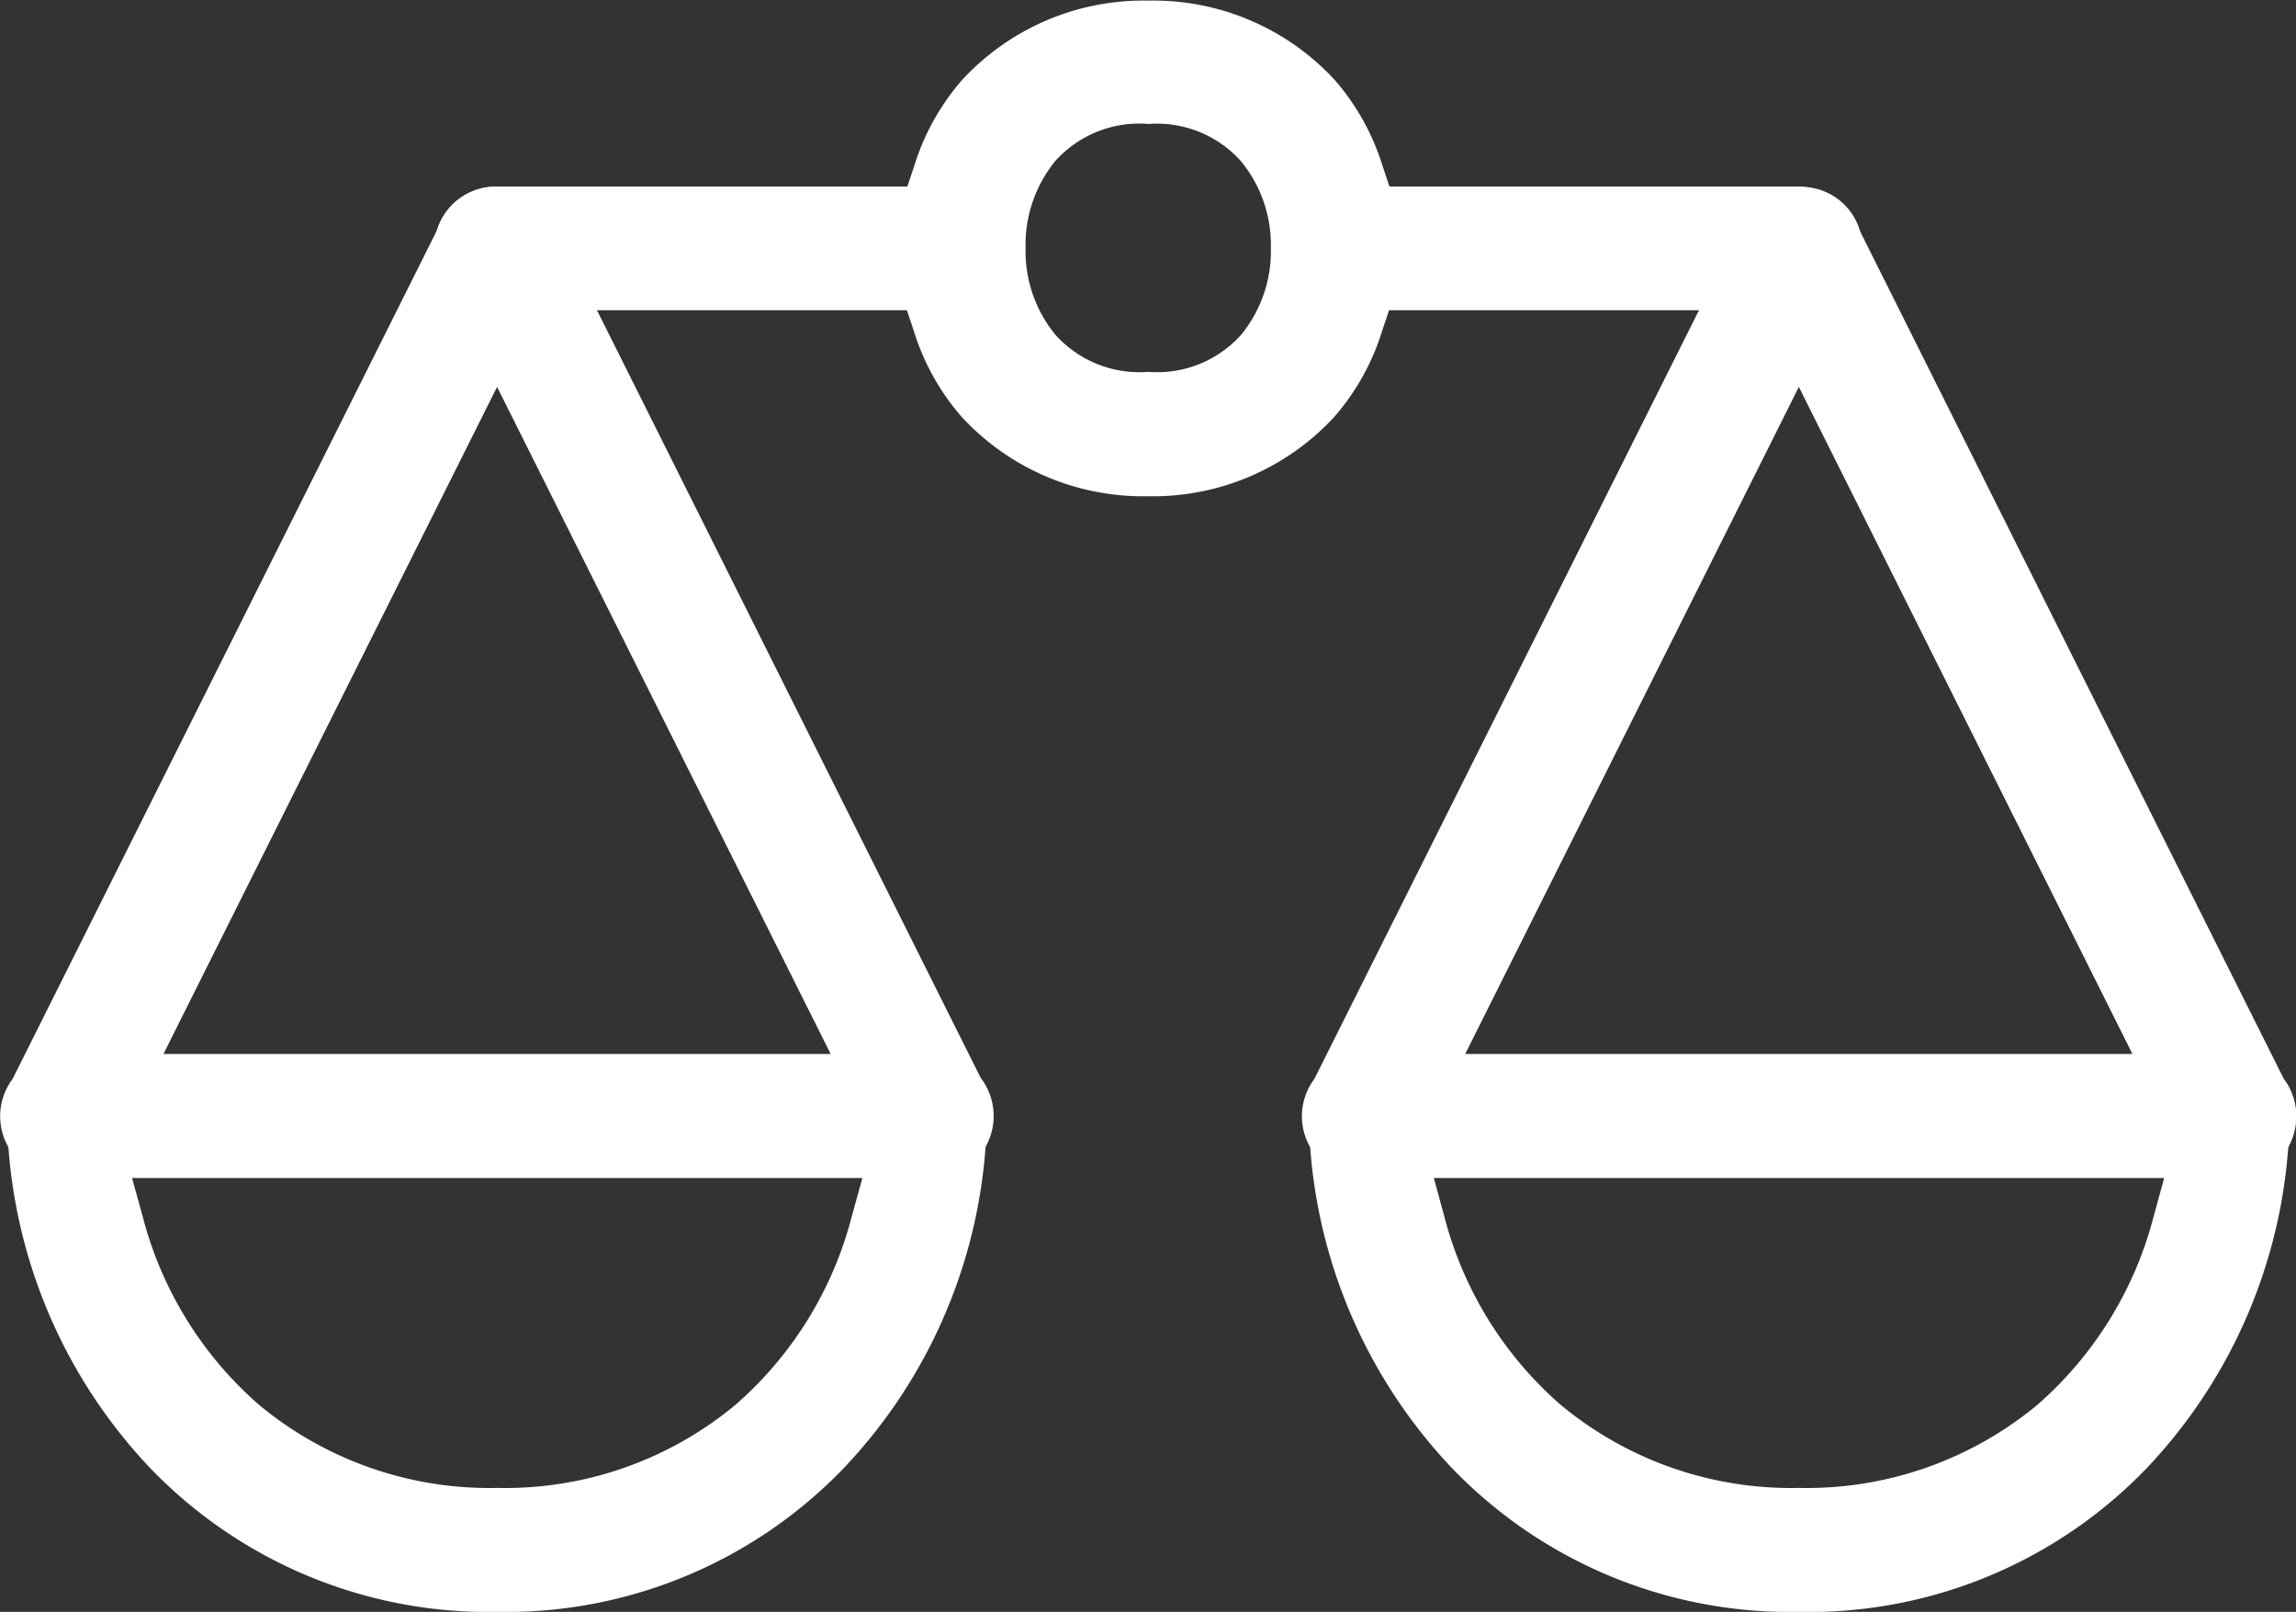 <svg xmlns="http://www.w3.org/2000/svg" width="37.039" height="25.999" viewBox="0 0 37.039 25.999">
  <rect x="0" y="0" width="37.039" height="25.999" fill="#333333" stroke="none"/>
  <path id="Subtraction_1" data-name="Subtraction 1" d="M-324.98-8756a7.57,7.57,0,0,1-5.6-2.323,8.415,8.415,0,0,1-2.277-5.078l-.007-.091-.04-.081a1,1,0,0,1,.09-1l.022-.033,6.2-12.39h-5l-.115.344a3.809,3.809,0,0,1-.774,1.382,3.976,3.976,0,0,1-3,1.274,3.979,3.979,0,0,1-3-1.274,3.808,3.808,0,0,1-.774-1.382l-.115-.344h-5l6.192,12.385.024.031a1.011,1.011,0,0,1,.093,1l-.04.082-.007.09a8.4,8.4,0,0,1-2.275,5.083A7.563,7.563,0,0,1-345.98-8756a7.57,7.57,0,0,1-5.6-2.323,8.415,8.415,0,0,1-2.277-5.078l-.007-.091-.04-.081a1,1,0,0,1,.09-1l.022-.033,6.829-13.655.013-.035a1,1,0,0,1,.877-.694.531.531,0,0,1,.088,0h6.622l.115-.344a3.809,3.809,0,0,1,.774-1.382,3.979,3.979,0,0,1,3-1.274,3.976,3.976,0,0,1,3,1.274,3.811,3.811,0,0,1,.774,1.382l.115.344h6.626c.032,0,.065,0,.1.007a.991.991,0,0,1,.86.692l.013.037,6.824,13.648.022.031a1.006,1.006,0,0,1,.093,1l-.037.082-.009.09a8.4,8.4,0,0,1-2.275,5.083A7.564,7.564,0,0,1-324.98-8756Zm-5.89-7,.172.63a6.03,6.03,0,0,0,1.876,3.031A5.818,5.818,0,0,0-324.98-8758a5.83,5.83,0,0,0,3.844-1.338,6.042,6.042,0,0,0,1.876-3.031l.172-.63H-330.87Zm-21,0,.174.63a6.03,6.03,0,0,0,1.876,3.031A5.819,5.819,0,0,0-345.98-8758a5.818,5.818,0,0,0,3.842-1.338,6.028,6.028,0,0,0,1.876-3.031l.174-.63h-11.784Zm26.892-12.765L-330.363-8765H-319.6l-5.383-10.763Zm-21,0L-351.363-8765H-340.6l-5.383-10.763Zm10.5-4.236a1.822,1.822,0,0,0-1.5.6,2.138,2.138,0,0,0-.478,1.327v.1l0,.021v.022a2.127,2.127,0,0,0,.48,1.329,1.822,1.822,0,0,0,1.5.6,1.819,1.819,0,0,0,1.5-.6,2.132,2.132,0,0,0,.478-1.327v-.026c0-.021,0-.046,0-.07v-.044a2.126,2.126,0,0,0-.481-1.329A1.819,1.819,0,0,0-335.479-8780Z" transform="translate(354 8782)" fill="#fff"/>
</svg>
